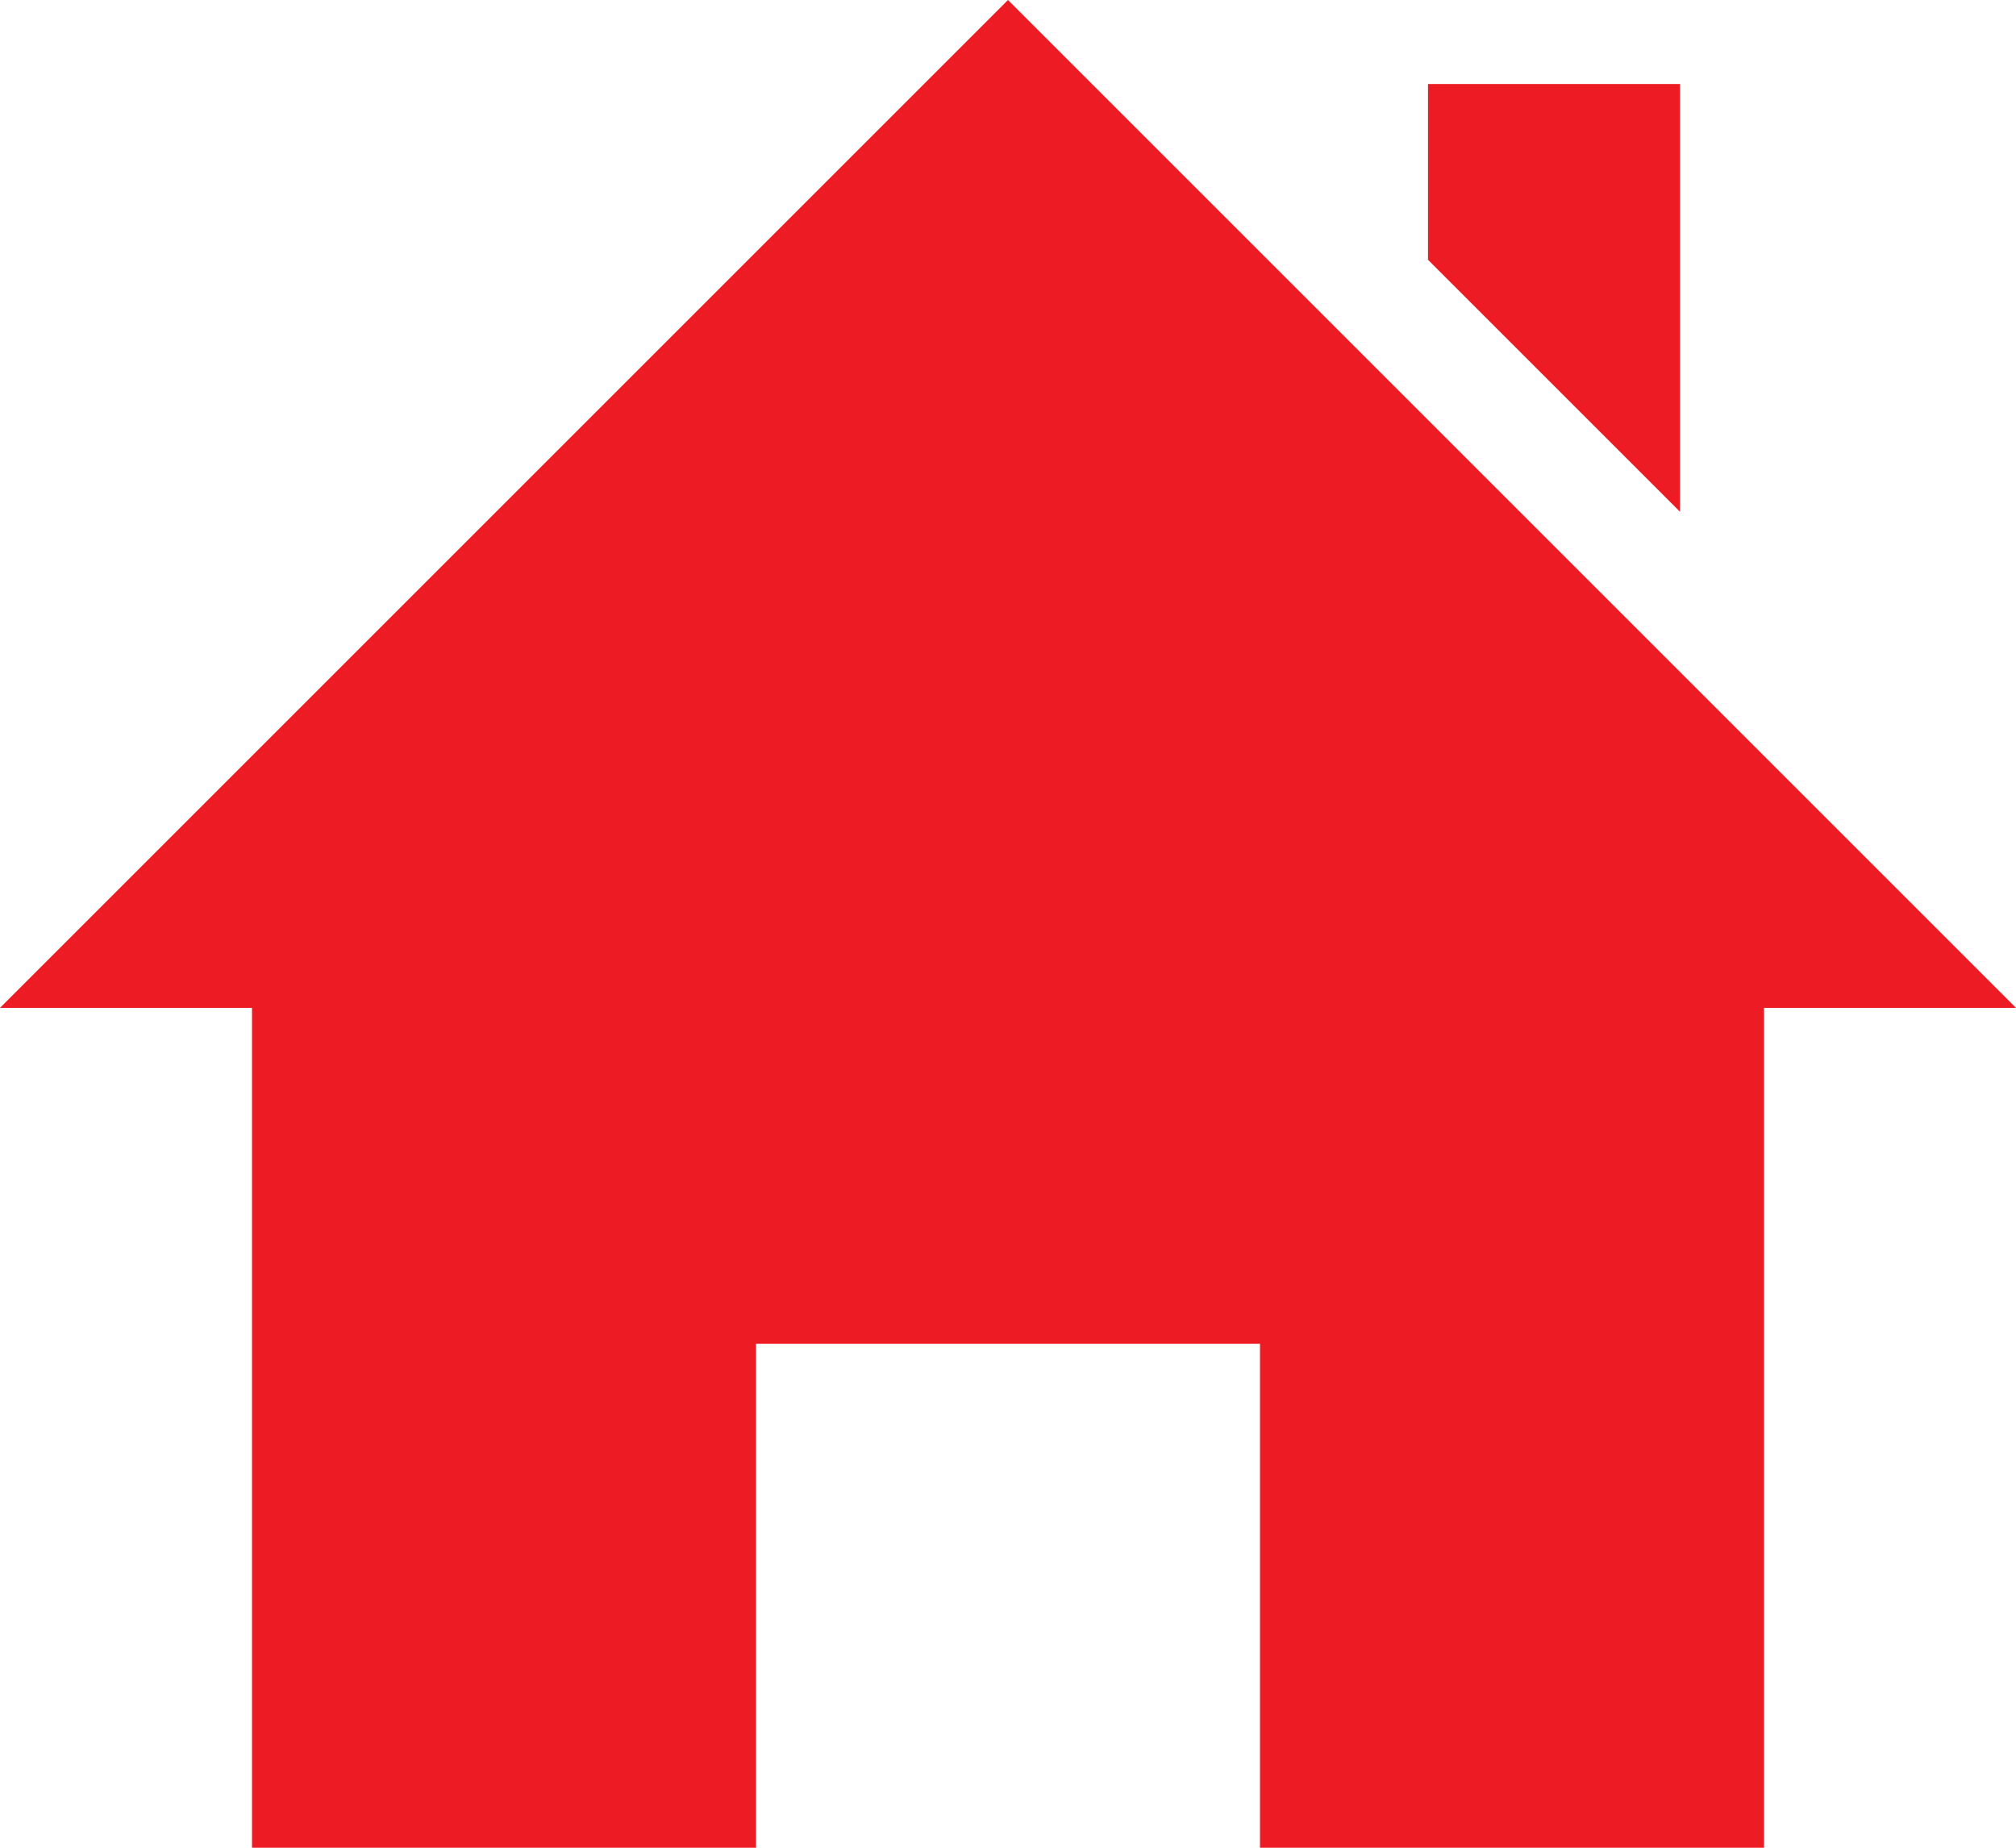 <svg xmlns="http://www.w3.org/2000/svg" viewBox="0 0 18 16.5"><defs><style>.cls-1{fill:#ed1c24;}</style></defs><title>ico_home</title><g id="Capa_2" data-name="Capa 2"><g id="Capa_1-2" data-name="Capa 1"><path class="cls-1" d="M15.75,9v7.5h-4.5V12H6.75v4.5H2.25V9H0L9,0l9,9ZM15,4.57V.75H12.75V2.32Z"/></g></g></svg>